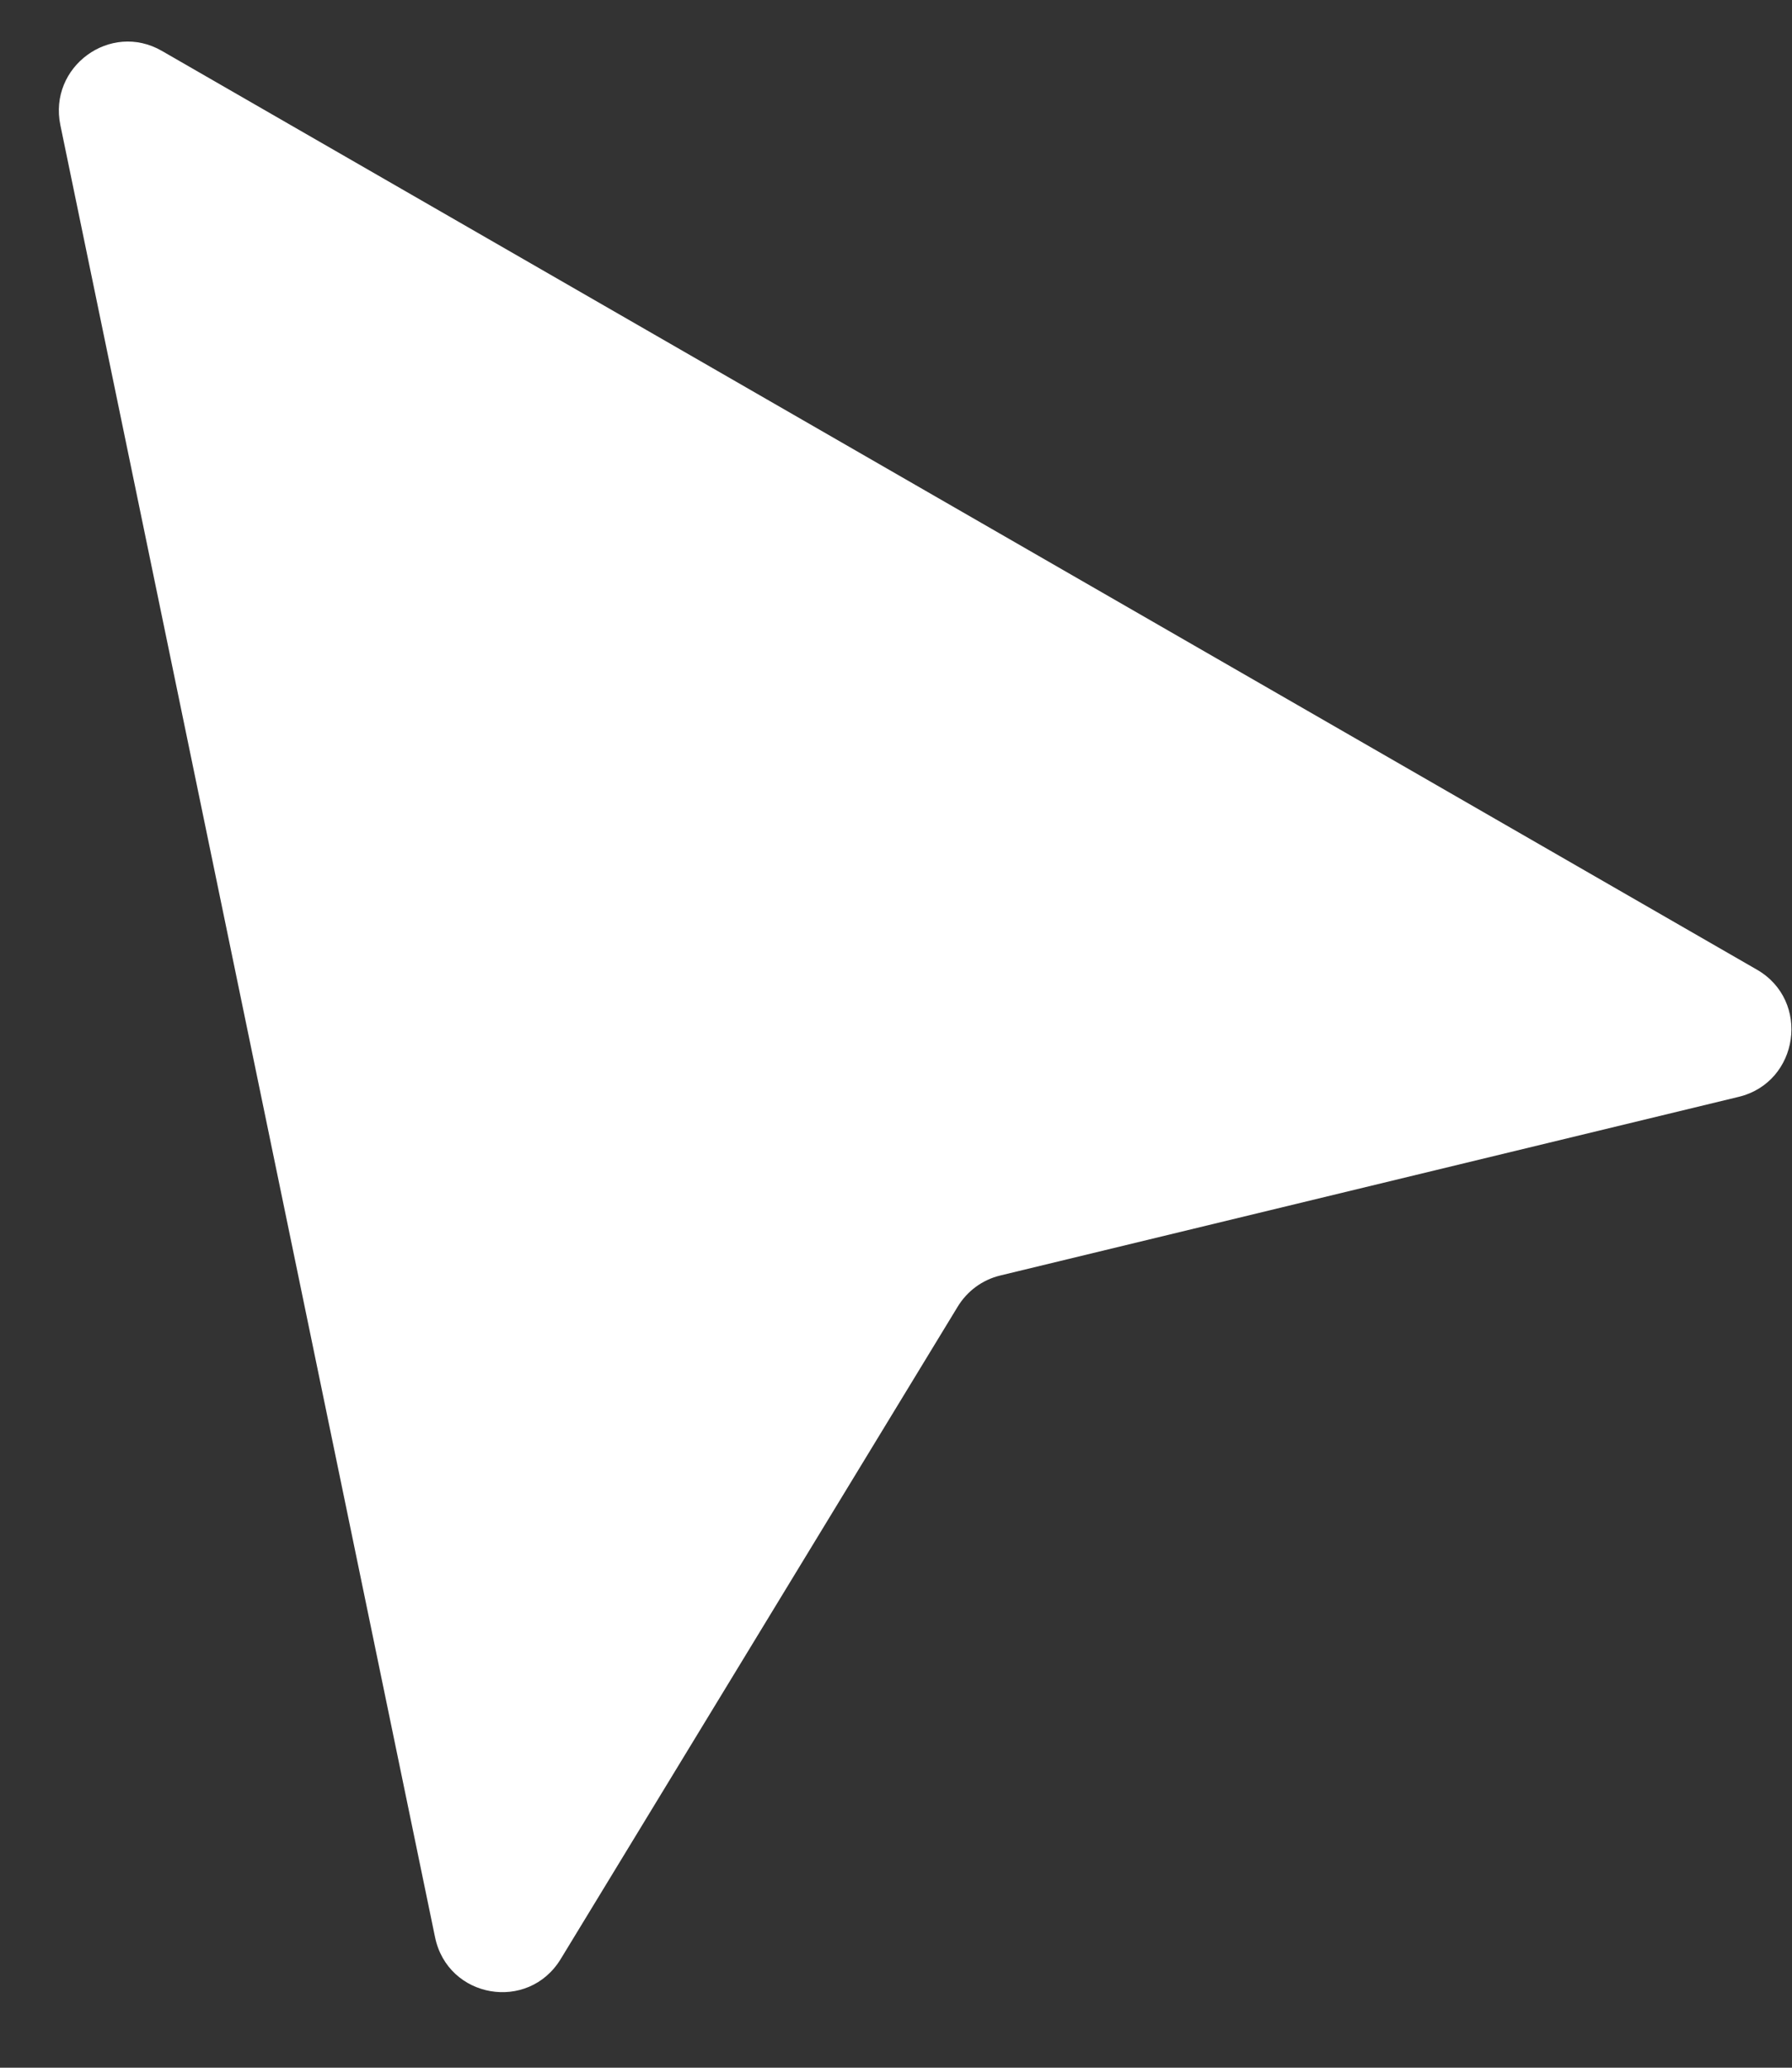 <svg xmlns="http://www.w3.org/2000/svg" viewBox="0 0 13 15" fill="#fff">
    <rect x="0" y="0" width="13" height="15" fill="#333333" stroke="none"/>
    <path
        d="M0.438 0.908C0.35 0.484 0.801 0.154 1.174 0.369L12.745 7.034C13.137 7.259 13.052 7.851 12.613 7.957L7.256 9.253C7.127 9.284 7.016 9.366 6.947 9.48L4.068 14.211C3.832 14.599 3.248 14.498 3.156 14.053L0.438 0.908Z"
        fill="#fff" />
</svg>
